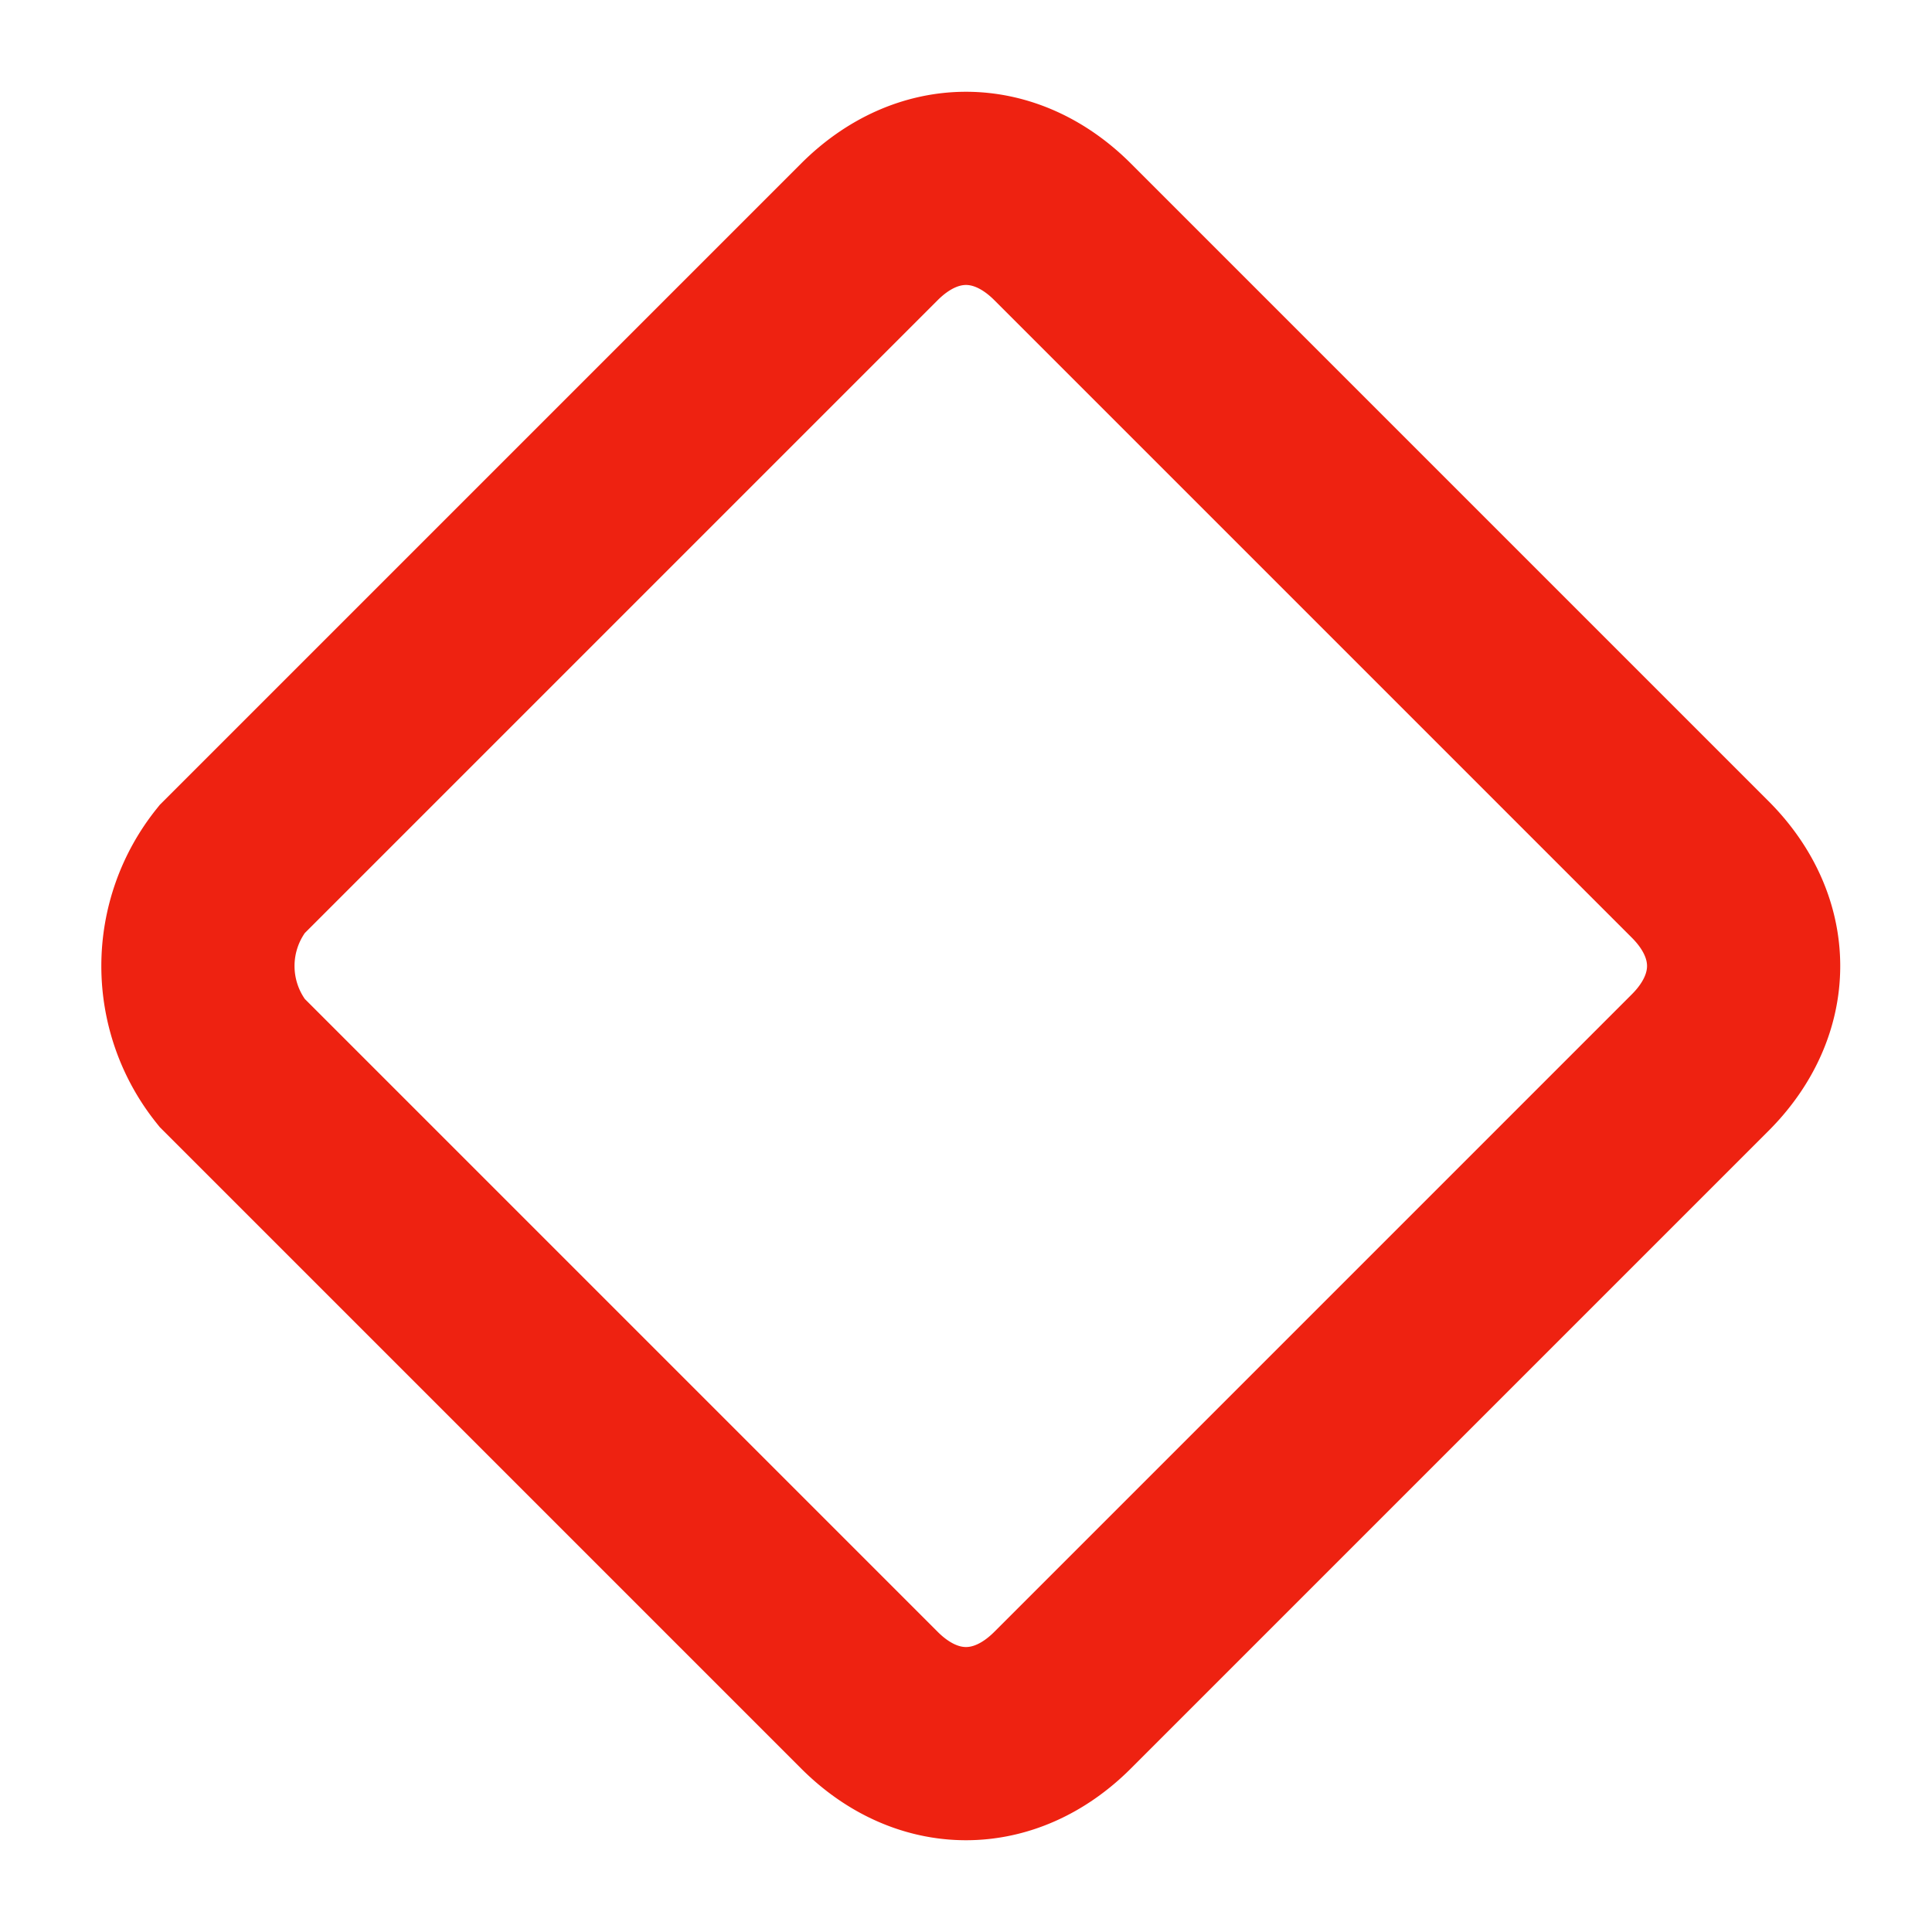 <svg viewBox="0 0 10 10" width="40" height="40" xmlns="http://www.w3.org/2000/svg">
  <path d="M1.2 4.5l3.3-3.3c.3-.3.7-.3 1 0l3.3 3.3c.3.3.3.7 0 1L5.5 8.8c-.3.3-.7.3-1 0L1.2 5.5a.8.8 0 0 1 0-1z" stroke="#E21" fill="none" fill-rule="evenodd"/>
</svg>
